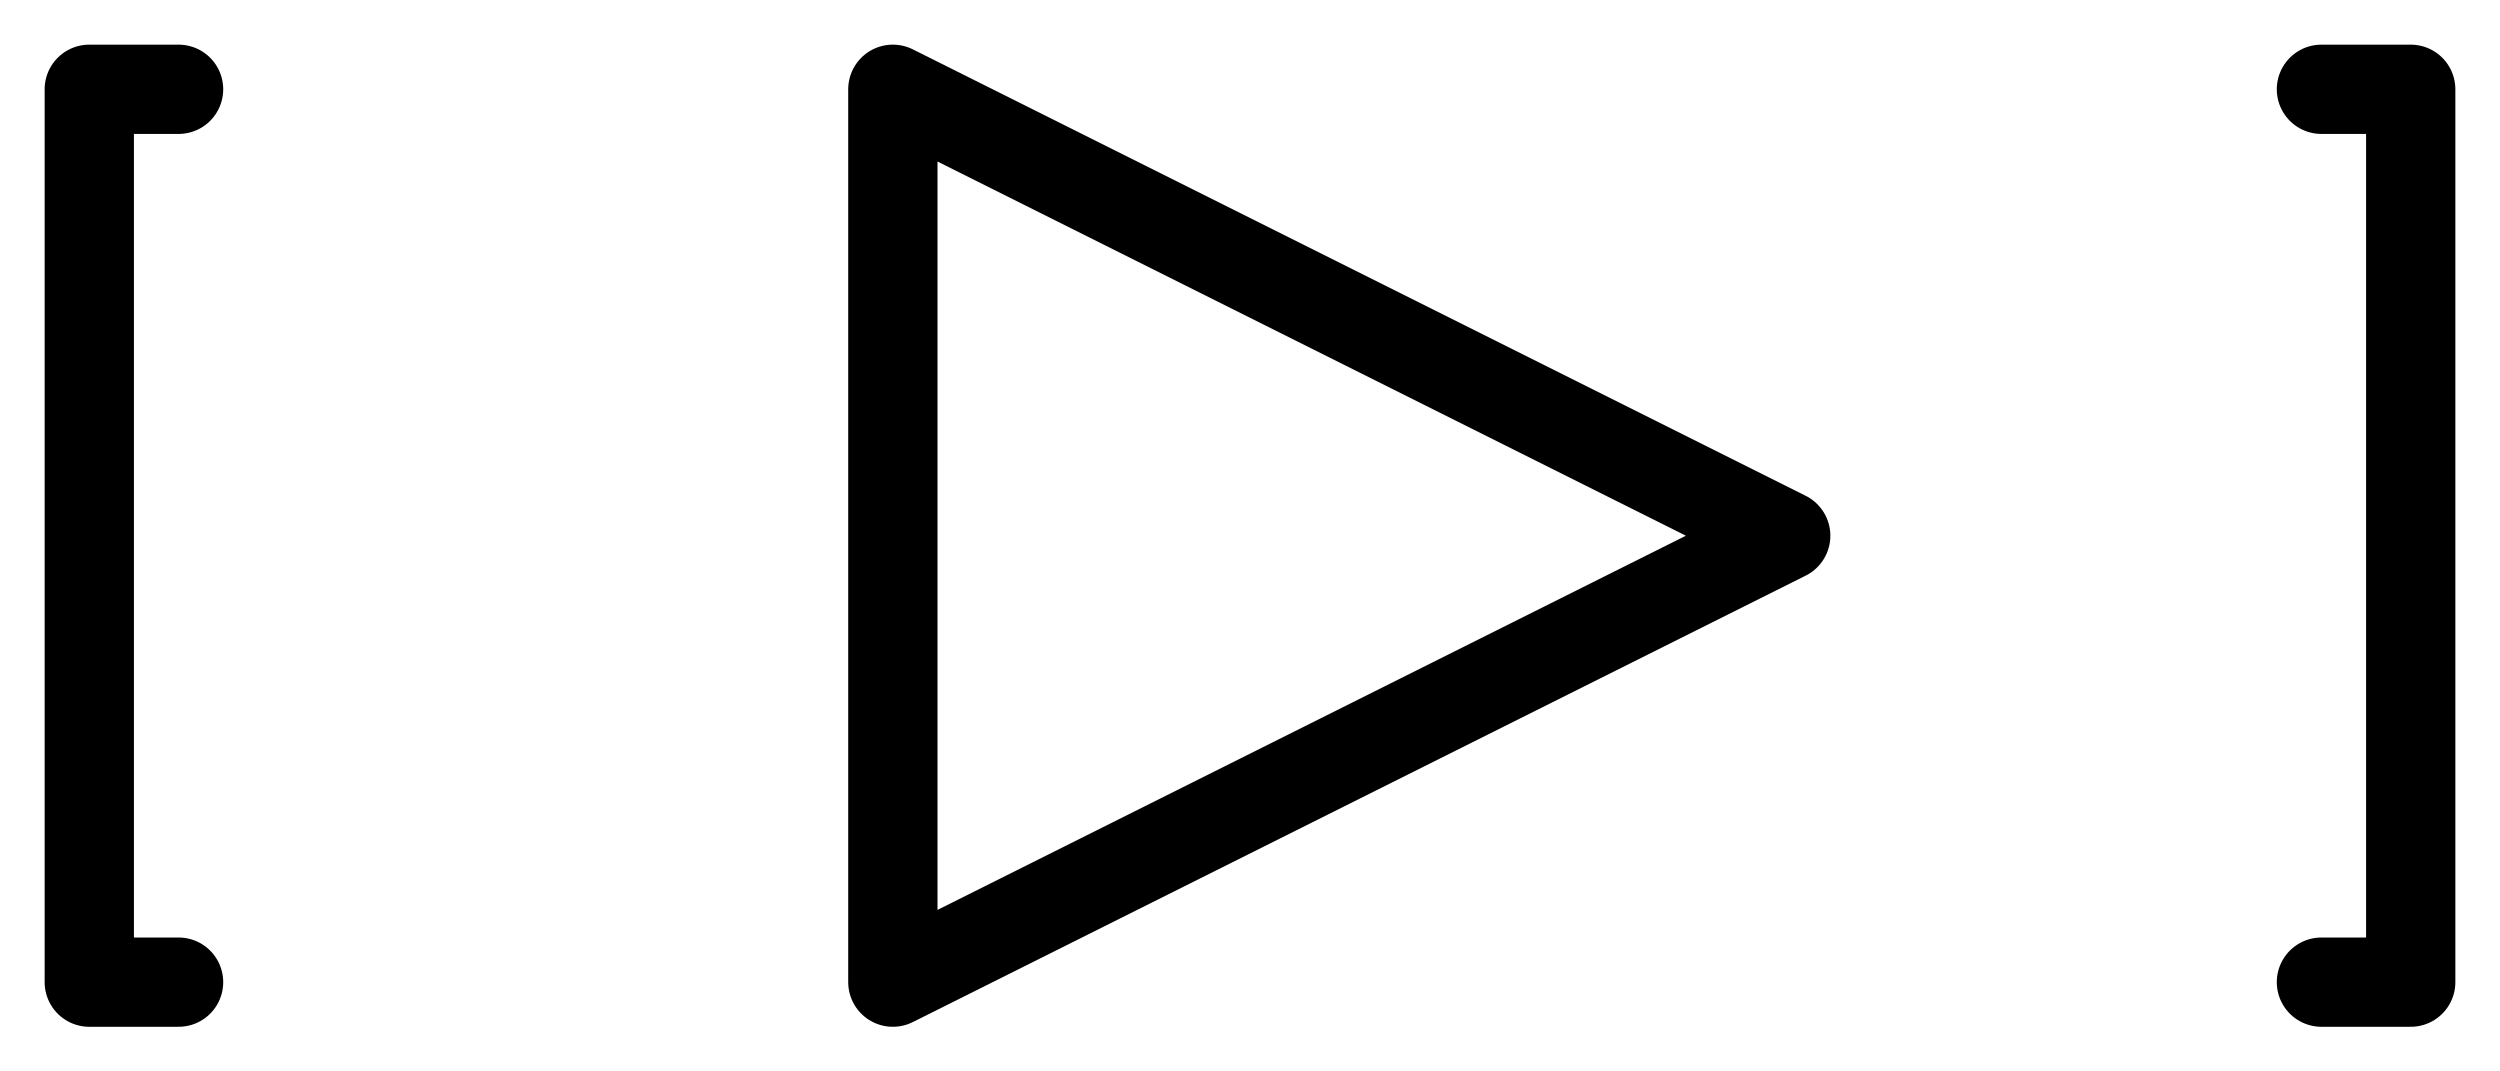 <svg xmlns="http://www.w3.org/2000/svg" viewBox="0 0 56 24" enable-background="new 0 0 56 24"><g fill="none" stroke="#000" stroke-linejoin="round" stroke-linecap="round" stroke-width="2" stroke-miterlimit="10"><path d="m20 2v20l20-10z"/><path d="m52 22h2v-20h-2"/><path d="m4 22h-2v-20h2"/></g></svg>